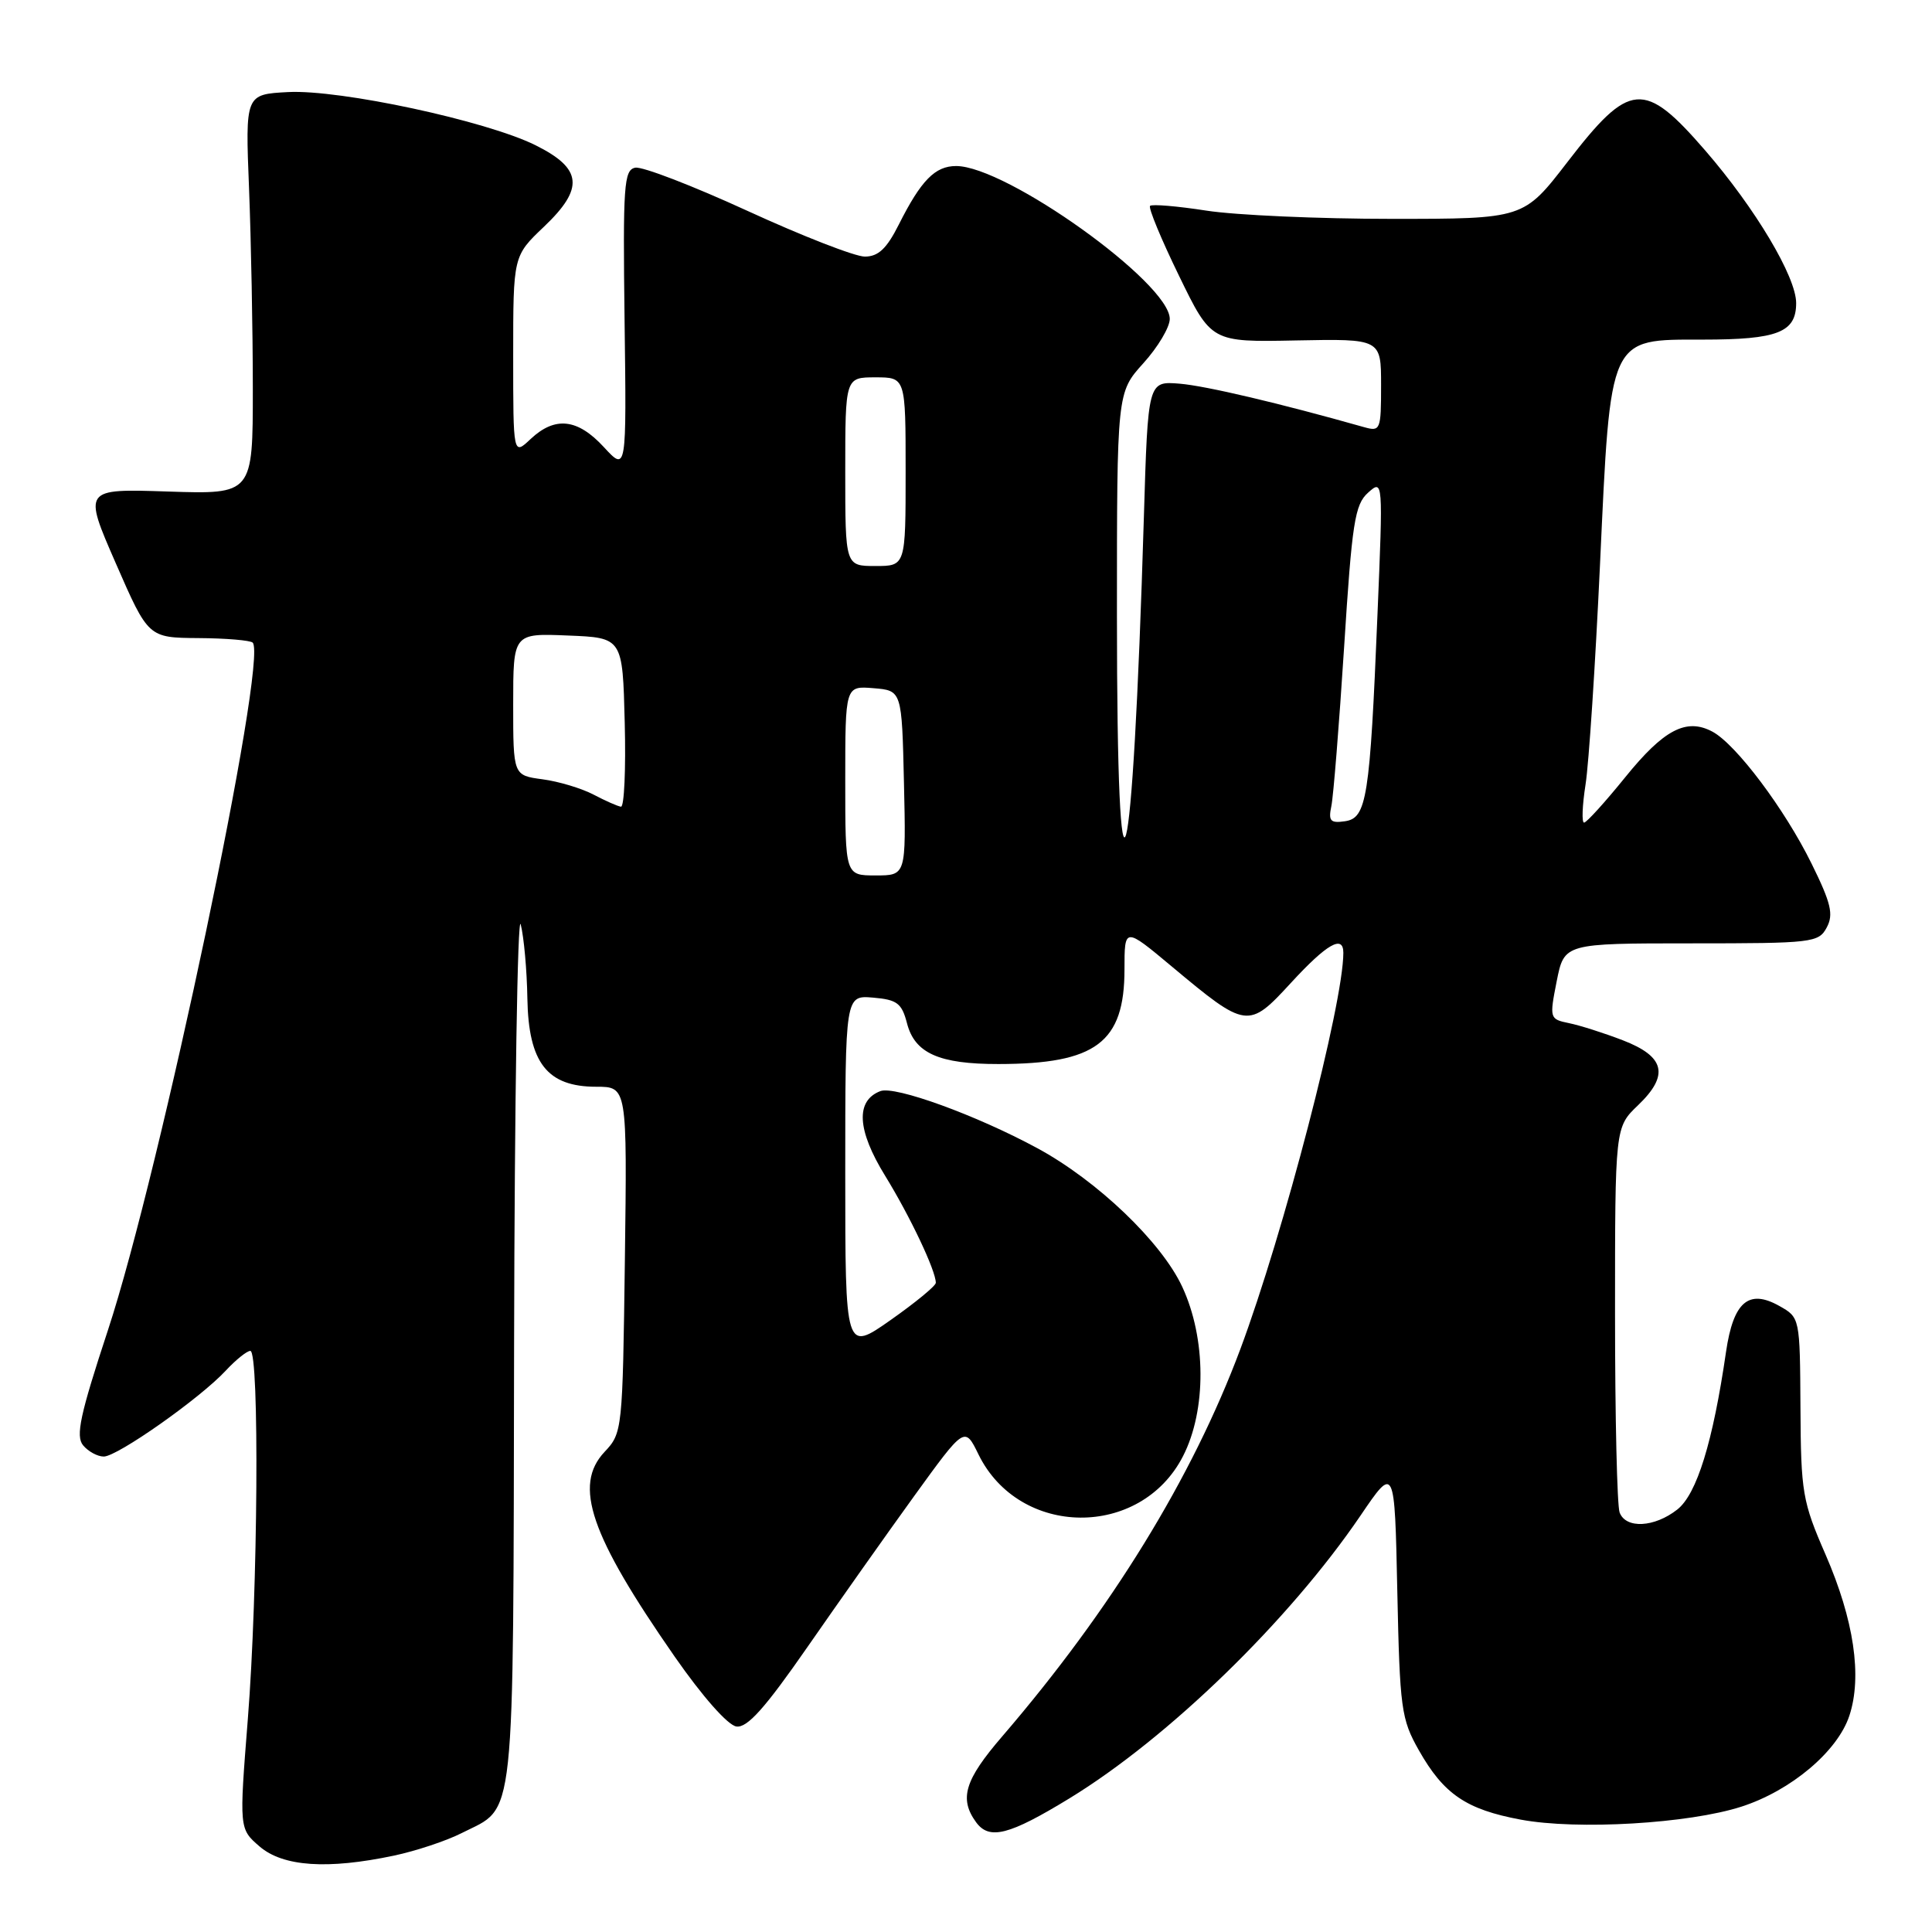 <?xml version="1.0" encoding="UTF-8" standalone="no"?>
<!DOCTYPE svg PUBLIC "-//W3C//DTD SVG 1.1//EN" "http://www.w3.org/Graphics/SVG/1.1/DTD/svg11.dtd" >
<svg xmlns="http://www.w3.org/2000/svg" xmlns:xlink="http://www.w3.org/1999/xlink" version="1.1" viewBox="0 0 256 256">
 <g >
 <path fill="currentColor"
d=" M 52.20 245.88 C 55.12 245.26 59.16 243.92 61.18 242.89 C 68.39 239.24 67.99 243.03 68.12 178.03 C 68.18 145.84 68.58 120.85 69.00 122.50 C 69.42 124.15 69.82 128.56 69.88 132.30 C 70.03 140.83 72.50 144.00 79.01 144.00 C 83.10 144.00 83.10 144.00 82.80 166.92 C 82.50 189.51 82.47 189.88 80.11 192.38 C 75.94 196.82 78.20 203.40 89.39 219.50 C 93.08 224.80 96.44 228.61 97.58 228.77 C 99.02 228.97 101.37 226.34 106.97 218.27 C 111.08 212.35 117.45 203.33 121.13 198.24 C 127.83 188.98 127.83 188.98 129.66 192.73 C 135.08 203.77 151.14 203.91 156.75 192.96 C 159.88 186.86 159.84 177.34 156.65 170.50 C 153.89 164.57 145.39 156.44 137.45 152.14 C 129.38 147.77 118.57 143.84 116.65 144.58 C 113.34 145.85 113.56 149.75 117.28 155.79 C 120.60 161.19 124.00 168.37 124.00 169.98 C 124.00 170.38 121.30 172.60 118.00 174.92 C 112.00 179.13 112.00 179.13 112.00 155.50 C 112.00 131.88 112.00 131.88 115.69 132.19 C 118.87 132.46 119.49 132.93 120.18 135.58 C 121.20 139.56 124.43 141.00 132.30 140.99 C 145.22 140.98 149.00 138.14 149.00 128.45 C 149.00 122.83 149.00 122.83 155.25 128.05 C 165.17 136.34 165.42 136.37 171.07 130.22 C 175.81 125.07 178.00 123.81 178.00 126.25 C 178.00 132.98 170.09 163.39 164.35 178.77 C 157.97 195.84 147.23 213.30 132.80 230.08 C 127.81 235.87 127.07 238.34 129.34 241.46 C 131.09 243.85 133.72 243.17 141.71 238.29 C 154.80 230.29 170.81 214.74 180.27 200.83 C 184.80 194.16 184.80 194.16 185.15 210.83 C 185.48 226.42 185.67 227.79 188.00 231.91 C 191.30 237.74 194.27 239.76 201.50 241.11 C 209.01 242.51 223.77 241.64 230.75 239.39 C 237.32 237.27 243.49 232.07 245.05 227.34 C 246.77 222.14 245.66 214.65 241.90 206.00 C 238.83 198.96 238.63 197.77 238.57 186.54 C 238.50 174.58 238.50 174.58 235.76 173.04 C 231.70 170.76 229.68 172.51 228.71 179.11 C 226.97 191.09 224.84 197.98 222.25 200.02 C 219.22 202.40 215.44 202.60 214.61 200.42 C 214.27 199.55 214.00 187.71 214.00 174.11 C 214.00 149.37 214.00 149.37 217.04 146.46 C 221.22 142.46 220.63 139.99 215.00 137.83 C 212.53 136.88 209.33 135.86 207.89 135.57 C 205.33 135.04 205.30 134.94 206.27 130.02 C 207.27 125.00 207.27 125.00 224.10 125.00 C 240.17 125.00 240.98 124.91 242.05 122.90 C 242.98 121.17 242.63 119.68 240.04 114.43 C 236.48 107.20 230.04 98.63 226.91 96.95 C 223.45 95.10 220.47 96.66 215.35 102.99 C 212.68 106.29 210.23 108.99 209.90 109.00 C 209.57 109.00 209.66 106.74 210.09 103.97 C 210.53 101.20 211.39 88.07 212.01 74.78 C 213.42 44.34 213.12 45.00 225.63 45.00 C 235.56 45.00 238.00 44.04 238.00 40.16 C 238.00 36.68 232.59 27.61 225.96 19.95 C 217.84 10.58 215.95 10.74 207.67 21.50 C 201.89 29.00 201.89 29.00 184.39 29.00 C 174.76 29.00 163.72 28.51 159.86 27.91 C 156.00 27.31 152.64 27.03 152.39 27.28 C 152.14 27.53 153.86 31.69 156.22 36.53 C 160.50 45.34 160.50 45.34 171.75 45.11 C 183.00 44.89 183.00 44.89 183.00 51.06 C 183.00 56.98 182.91 57.21 180.75 56.60 C 169.55 53.43 159.79 51.13 156.31 50.84 C 152.11 50.50 152.11 50.50 151.57 68.50 C 150.07 118.62 148.00 126.17 148.00 81.50 C 148.00 52.01 148.00 52.01 151.50 48.13 C 153.43 46.00 155.00 43.36 155.00 42.26 C 155.00 37.50 133.34 22.00 126.69 22.00 C 123.90 22.00 122.04 23.90 119.10 29.75 C 117.49 32.95 116.38 34.00 114.59 34.00 C 113.29 34.00 106.29 31.27 99.04 27.94 C 91.78 24.61 85.09 22.03 84.17 22.22 C 82.67 22.52 82.53 24.53 82.76 42.53 C 83.02 62.50 83.02 62.50 80.02 59.25 C 76.53 55.46 73.55 55.13 70.31 58.17 C 68.00 60.35 68.00 60.35 68.00 47.13 C 68.00 33.92 68.00 33.92 72.08 30.04 C 77.44 24.94 77.17 22.33 70.95 19.24 C 64.43 16.00 45.06 11.84 38.18 12.20 C 32.50 12.50 32.50 12.50 33.00 25.00 C 33.27 31.88 33.50 43.80 33.50 51.50 C 33.50 65.50 33.50 65.50 22.26 65.13 C 11.03 64.76 11.03 64.76 15.34 74.63 C 19.65 84.50 19.65 84.50 26.29 84.55 C 29.94 84.57 33.18 84.85 33.48 85.15 C 35.55 87.22 21.23 155.24 14.30 176.26 C 10.61 187.46 10.00 190.29 11.01 191.51 C 11.69 192.33 12.92 193.00 13.75 193.00 C 15.55 193.00 26.52 185.28 29.92 181.61 C 31.26 180.17 32.72 179.00 33.17 179.00 C 34.39 179.00 34.18 210.97 32.84 227.77 C 31.69 242.33 31.69 242.33 34.40 244.67 C 37.51 247.34 43.40 247.74 52.20 245.88 Z  M 112.00 103.44 C 112.00 90.88 112.00 90.88 115.75 91.19 C 119.50 91.50 119.50 91.50 119.78 103.75 C 120.06 116.00 120.06 116.00 116.03 116.00 C 112.00 116.00 112.00 116.00 112.00 103.44 Z  M 176.41 106.82 C 176.68 105.55 177.44 96.07 178.10 85.78 C 179.15 69.21 179.52 66.85 181.28 65.28 C 183.26 63.51 183.27 63.57 182.52 81.50 C 181.52 105.78 181.10 108.41 178.21 108.82 C 176.28 109.10 176.00 108.78 176.41 106.82 Z  M 78.63 105.28 C 77.06 104.46 74.02 103.54 71.88 103.26 C 68.00 102.74 68.00 102.74 68.00 93.32 C 68.00 83.91 68.00 83.91 75.25 84.21 C 82.50 84.50 82.50 84.50 82.78 95.75 C 82.94 101.94 82.71 106.95 82.28 106.89 C 81.85 106.84 80.21 106.11 78.63 105.28 Z  M 112.00 62.50 C 112.00 50.00 112.00 50.00 116.00 50.00 C 120.00 50.00 120.00 50.00 120.00 62.50 C 120.00 75.00 120.00 75.00 116.00 75.00 C 112.00 75.00 112.00 75.00 112.00 62.50 Z "/>
</g>
</svg>